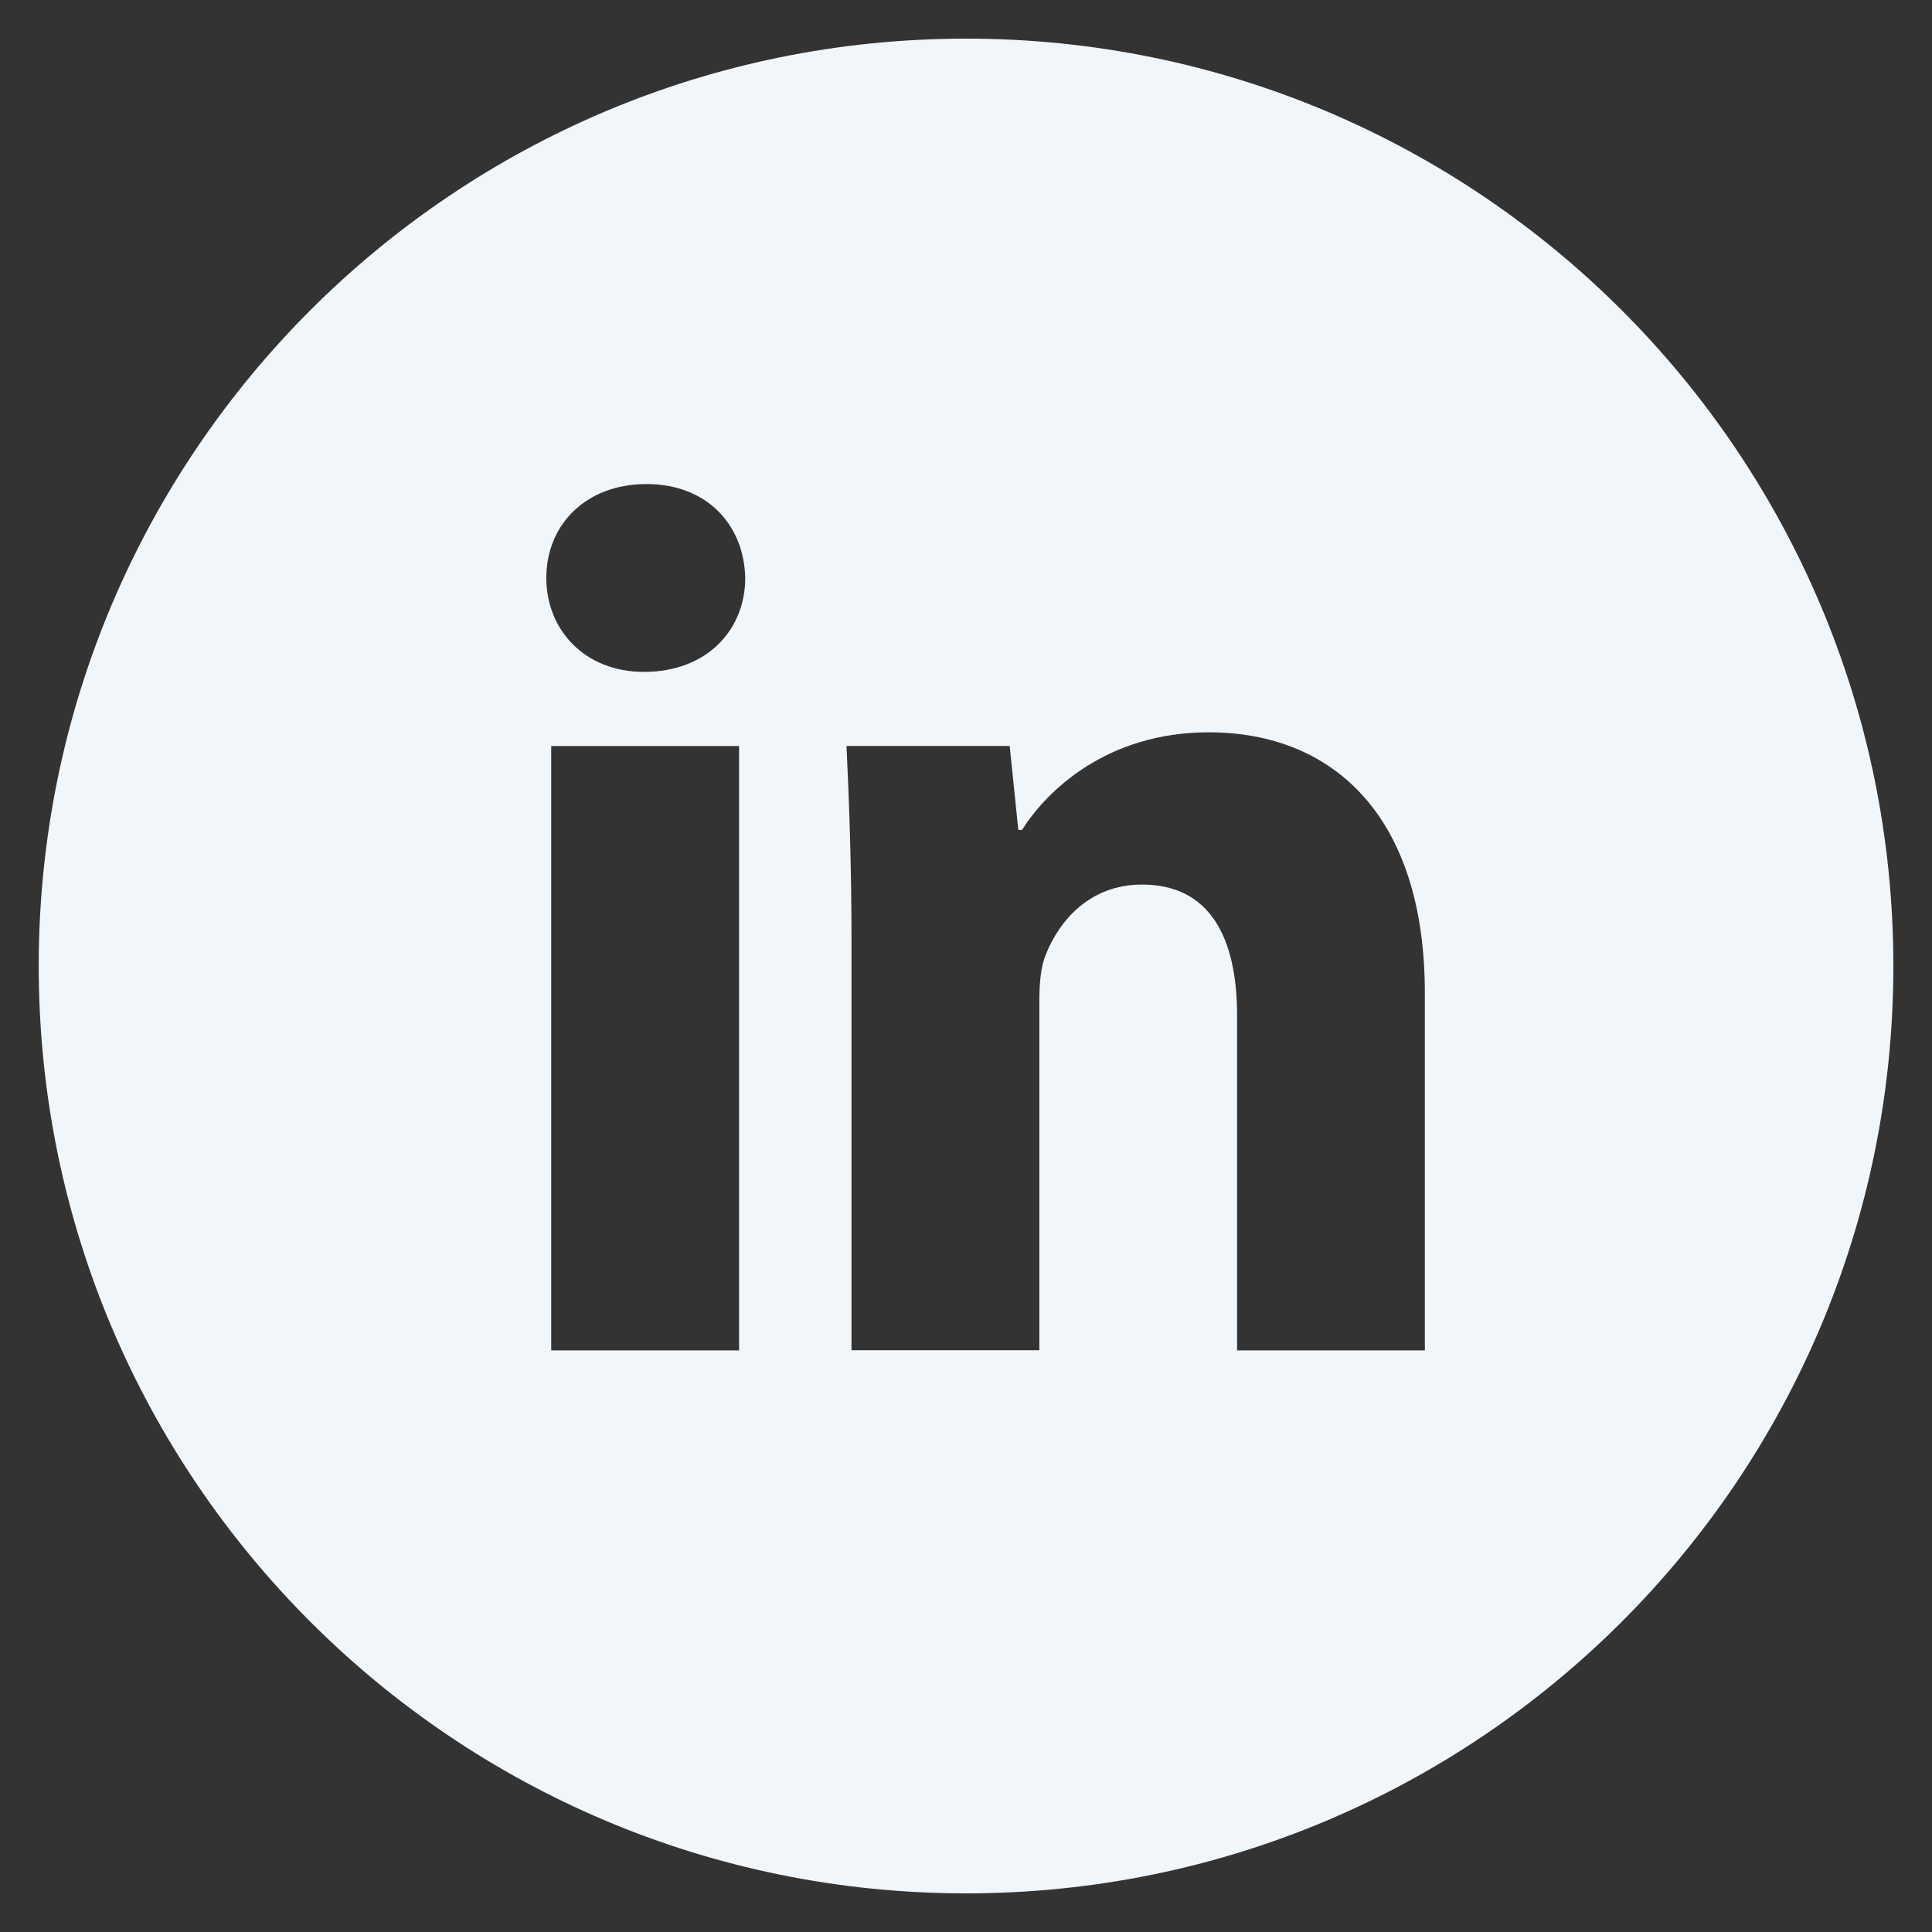 <svg width="26" height="26" viewBox="0 0 26 26" fill="none" xmlns="http://www.w3.org/2000/svg">
<rect x="0" y="0" width="26" height="26" fill="#333333" stroke="none"/>
<g clip-path="url(#clip0_255_19960)">
<path d="M13.001 0.52C6.108 0.52 0.521 6.107 0.521 13C0.521 19.893 6.108 25.48 13.001 25.48C19.893 25.48 25.48 19.893 25.48 13C25.48 6.107 19.893 0.52 13.001 0.52ZM9.946 18.173H7.418V10.04H9.946V18.173ZM8.666 9.042C7.868 9.042 7.352 8.476 7.352 7.777C7.352 7.063 7.884 6.514 8.699 6.514C9.514 6.514 10.013 7.063 10.029 7.777C10.029 8.476 9.514 9.042 8.666 9.042ZM19.175 18.173H16.648V13.666C16.648 12.617 16.282 11.904 15.368 11.904C14.67 11.904 14.255 12.386 14.072 12.851C14.004 13.016 13.987 13.25 13.987 13.482V18.171H11.459V12.633C11.459 11.618 11.426 10.769 11.392 10.039H13.588L13.704 11.168H13.755C14.087 10.638 14.902 9.855 16.266 9.855C17.929 9.855 19.175 10.969 19.175 13.364V18.173Z" fill="#F1F6FA"/>
</g>
<defs>
<clipPath id="clip0_255_19960">
<rect width="26" height="26" fill="white"/>
</clipPath>
</defs>
</svg>
